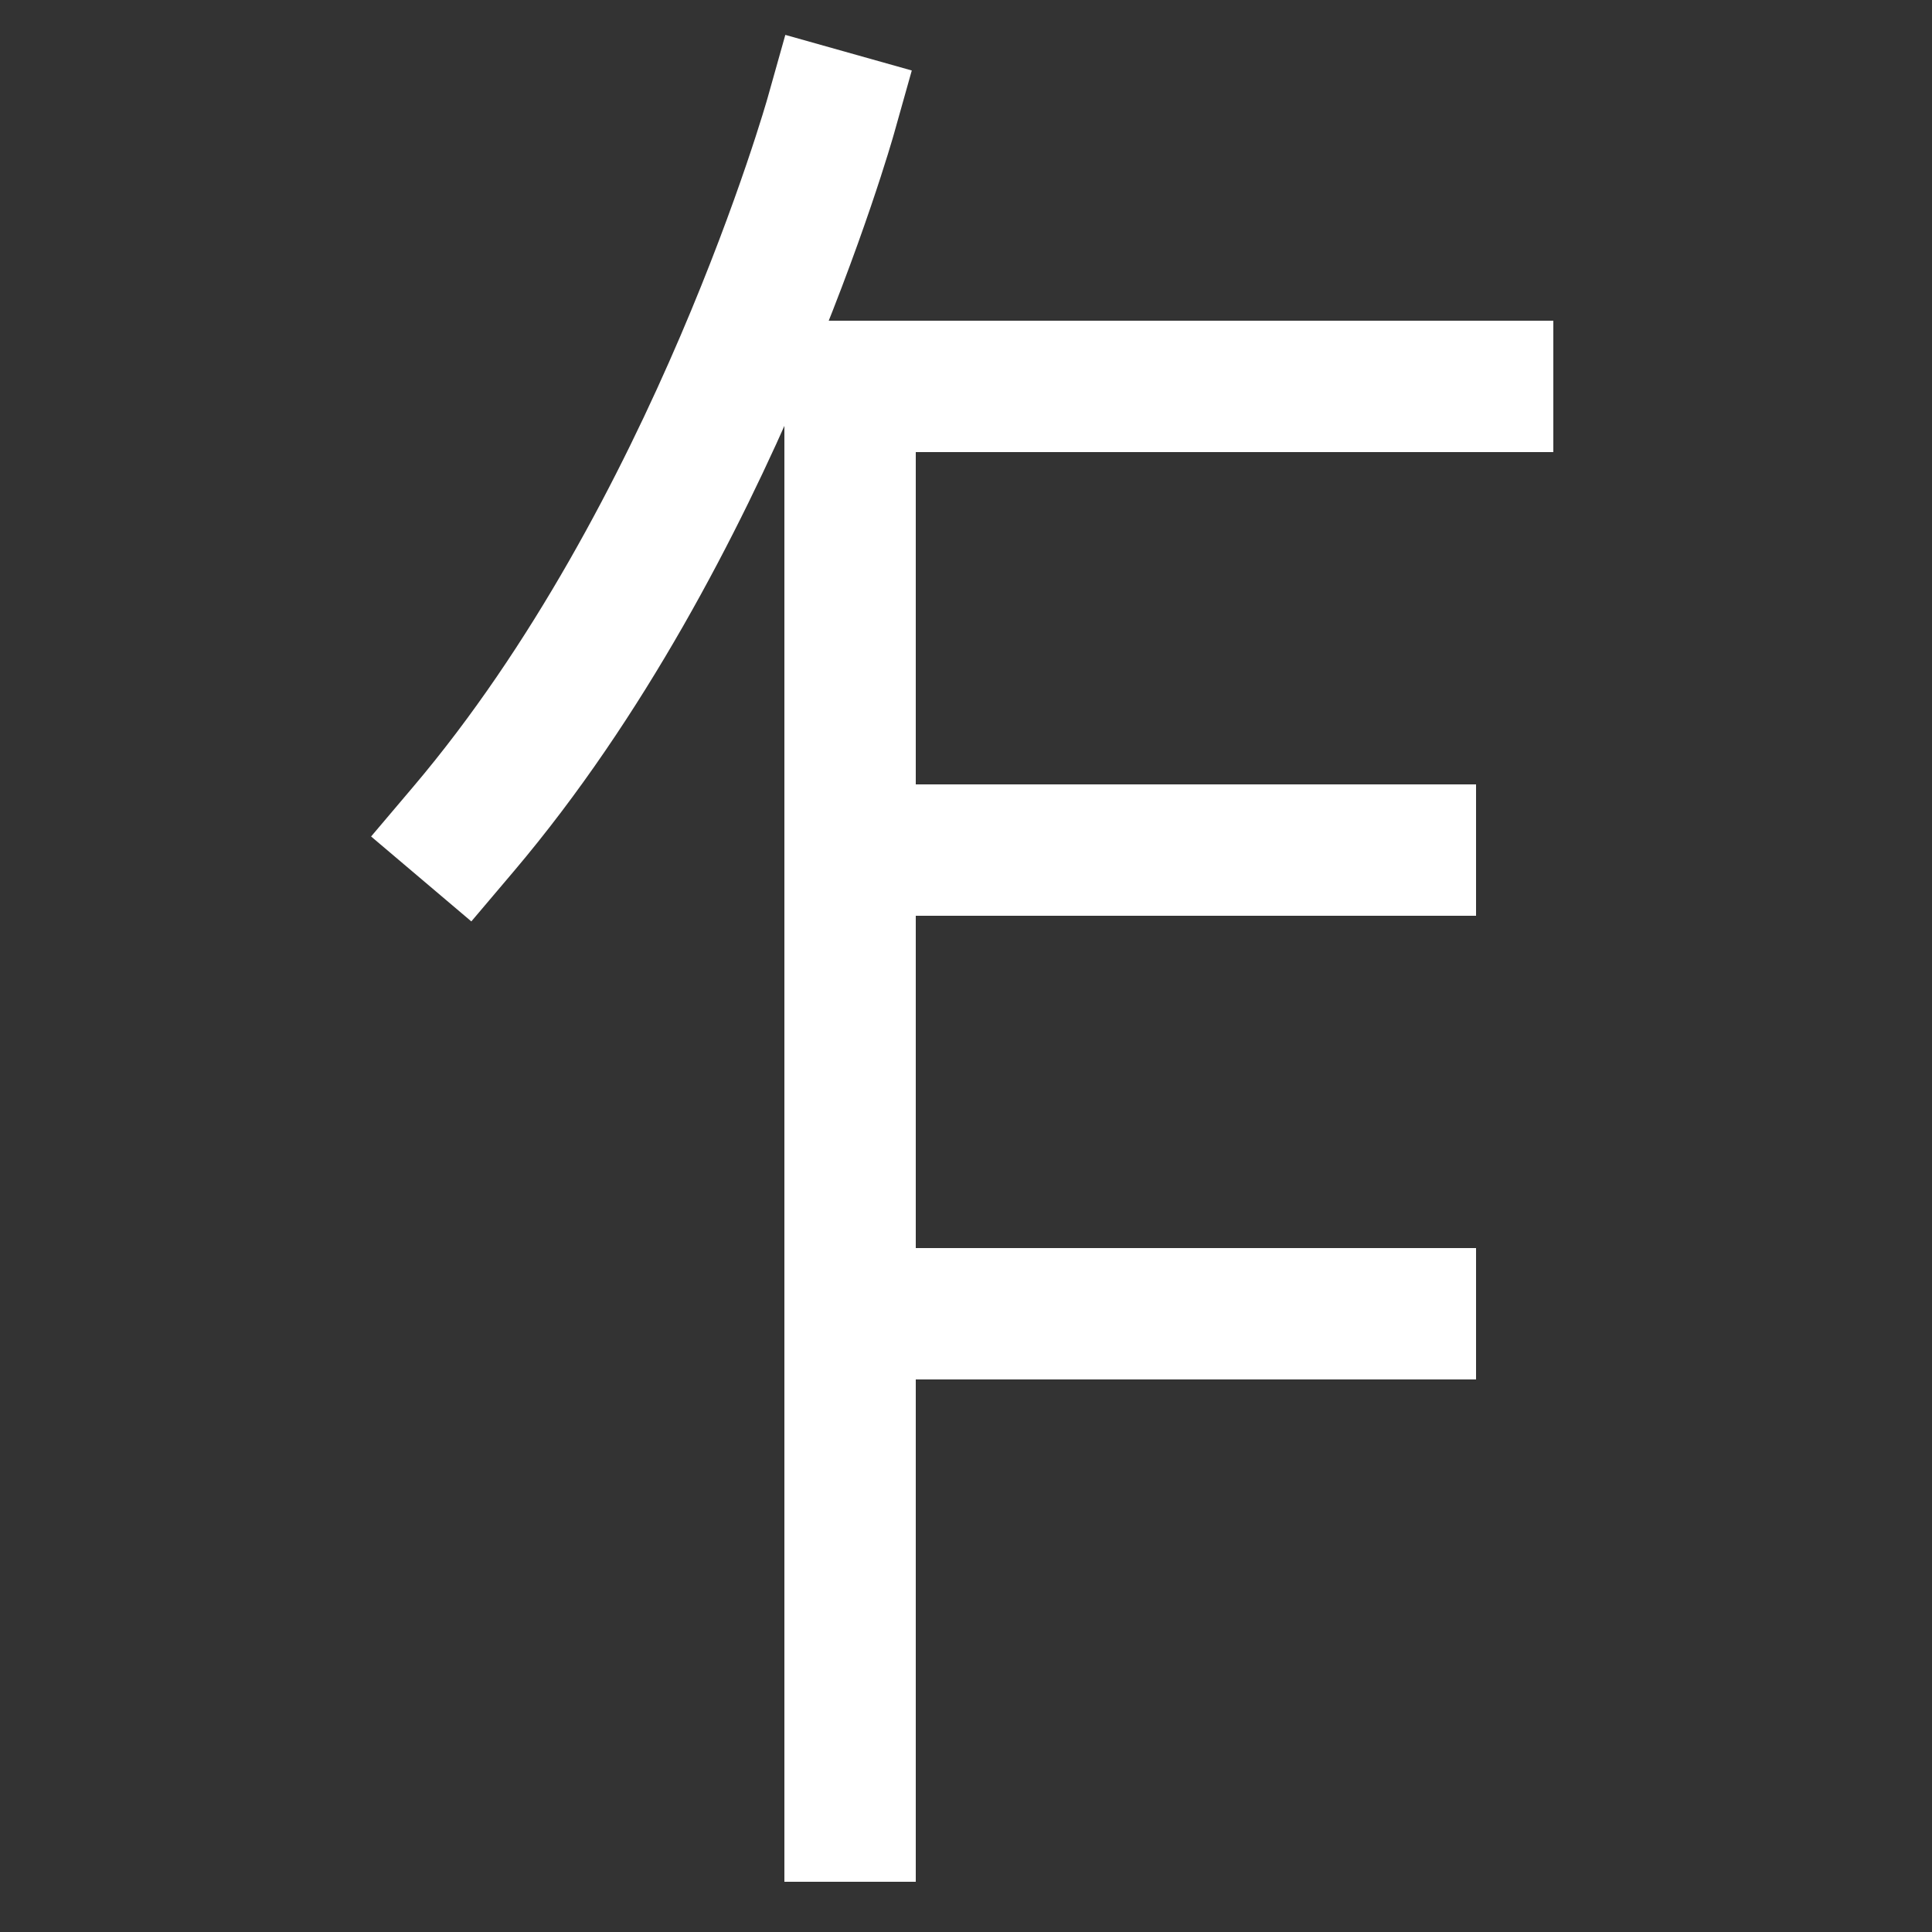 <svg xmlns="http://www.w3.org/2000/svg" xmlns:xlink="http://www.w3.org/1999/xlink" viewBox="0 0 1000 1000"><rect x="0" y="0" width="1000" height="1000" fill="#333333" stroke="none"/><defs><style>.a,.b{fill:none;}.b{stroke:#fff;stroke-linecap:square;stroke-miterlimit:2;stroke-width:68px;}.c{clip-path:url(#a);}</style><clipPath id="a"><rect class="a" x="440.5" y="199.5" width="500" height="620"/></clipPath></defs><title>key</title><polyline class="b" points="440 940 440 200 770 200"/><path class="b" d="M240,429C369,276.75,430,60,430,60"/><g class="c"><line class="b" x1="730" y1="440" x2="440" y2="440"/><line class="b" x1="730" y1="680" x2="440" y2="680"/></g></svg>